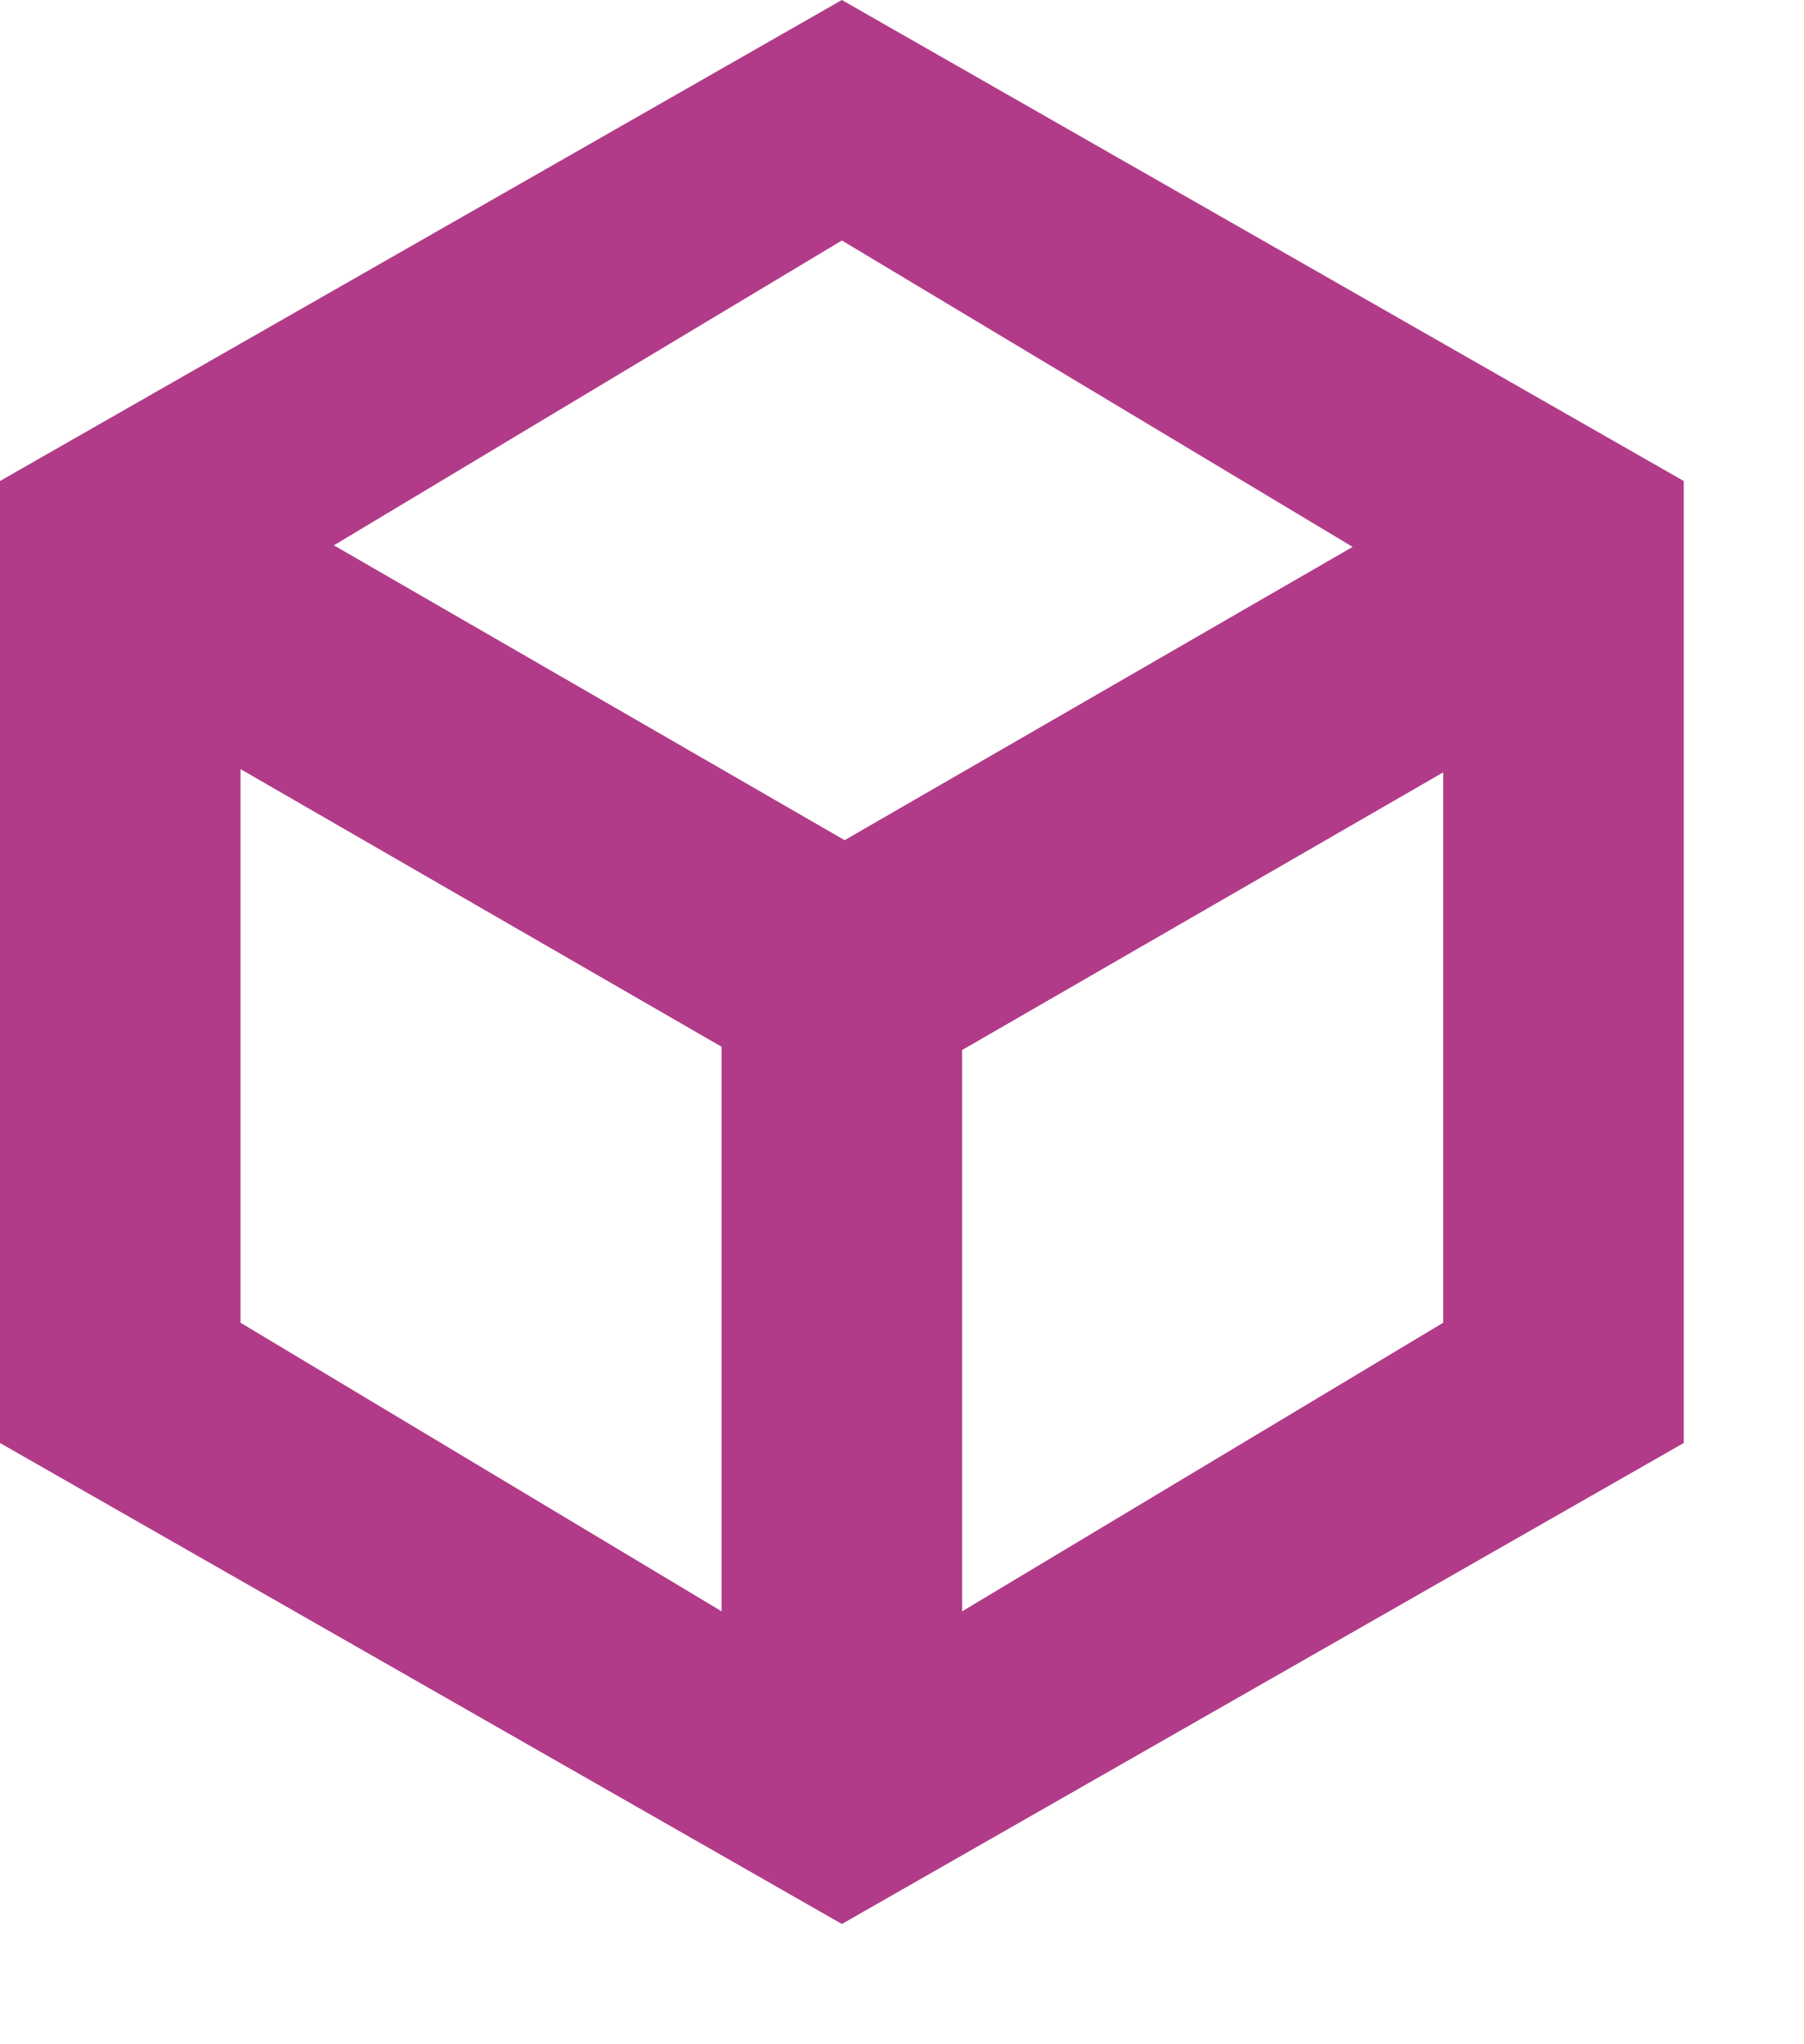 <?xml version="1.0" encoding="UTF-8"?>
<svg width="15px" height="17px" viewBox="0 0 15 17" version="1.1" xmlns="http://www.w3.org/2000/svg" xmlns:xlink="http://www.w3.org/1999/xlink">
    <path fill="#B13B89" d="M11.247,4.548 L7,2 L2.776,4.535 L7.023,6.987 L11.247,4.548 Z M12,6.423 L8,8.732 L8,13.4 L12,11 L12,6.423 Z M2,6.396 L2,11 L6,13.4 L6,8.705 L2,6.396 Z M7,0 L14,4 L14,12 L7,16 L0,12 L0,4 L7,0 Z"></path>
</svg>

